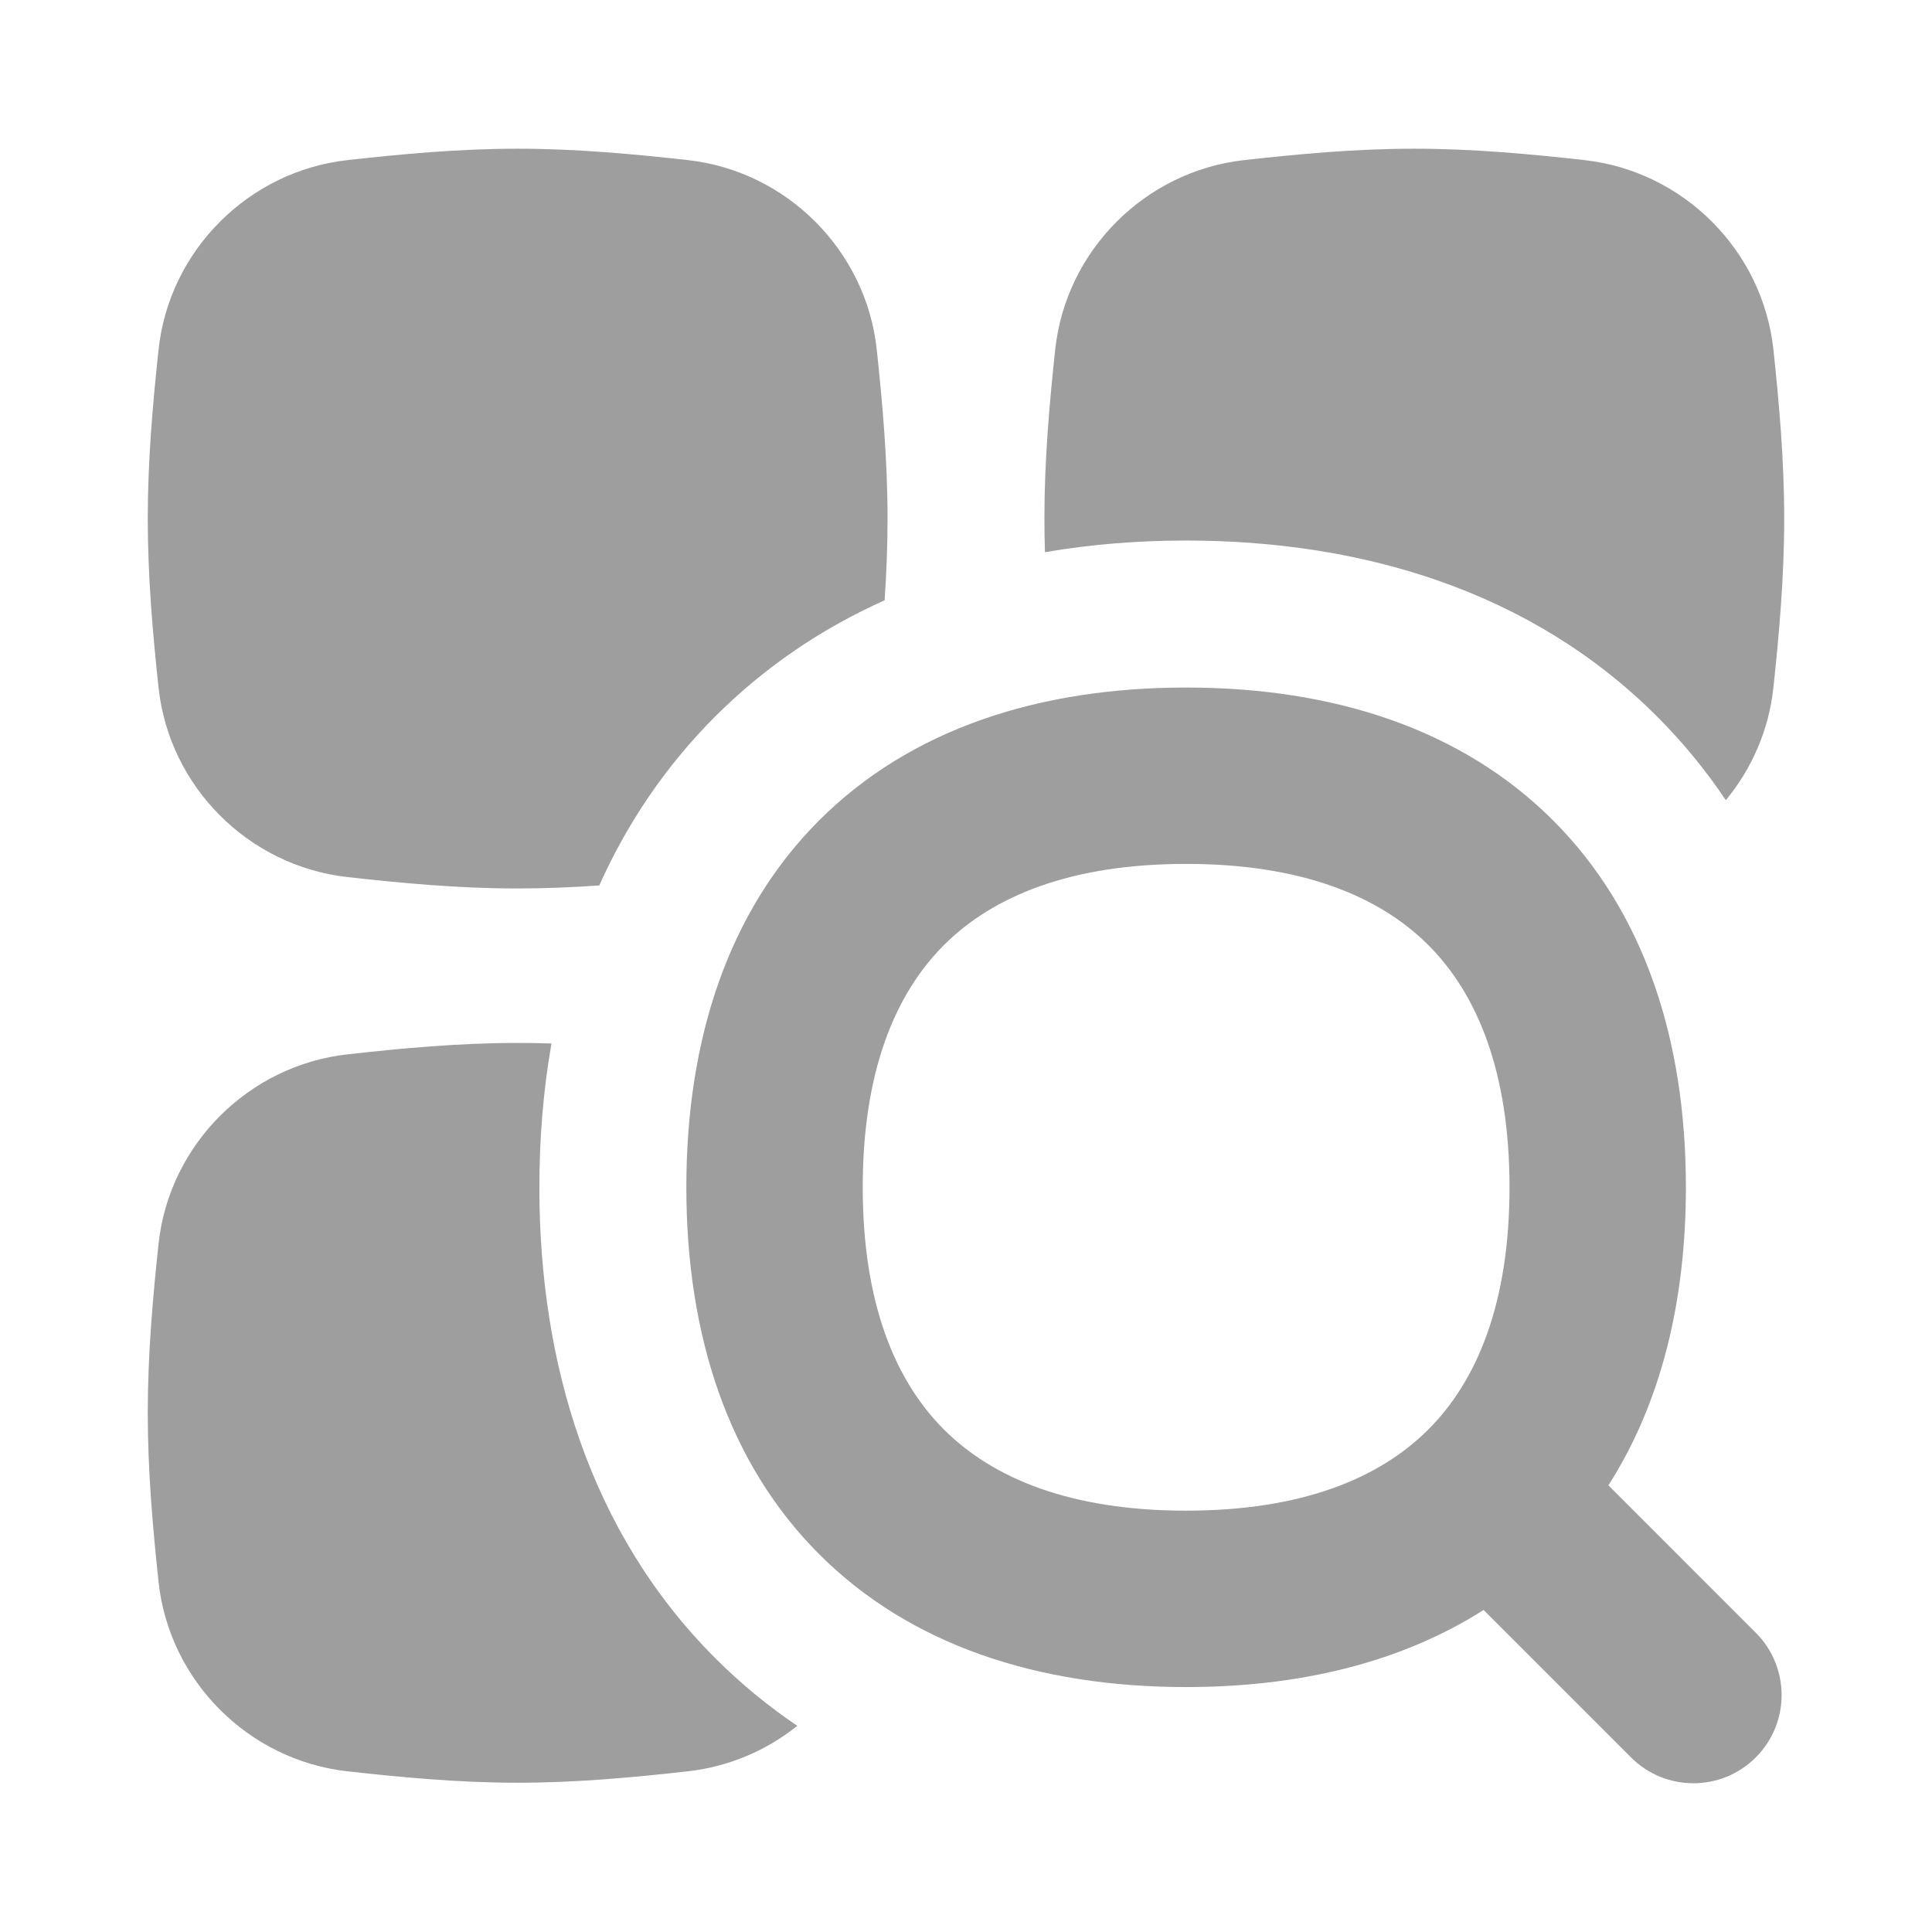 <svg xmlns="http://www.w3.org/2000/svg" xmlns:xlink="http://www.w3.org/1999/xlink" width="500" zoomAndPan="magnify" viewBox="0 0 375 375" height="500" preserveAspectRatio="xMidYMid meet" version="1.0"><path fill="#9e9e9e" d="M 100.477 28.863 C 89.004 28.863 77.883 29.914 67.453 31.074 C 48.246 33.215 32.836 48.602 30.773 67.867 C 29.664 78.25 28.68 89.285 28.68 100.66 C 28.68 112.035 29.664 123.066 30.773 133.453 C 32.836 152.719 48.246 168.102 67.453 170.242 C 77.883 171.406 89.004 172.453 100.477 172.453 C 105.844 172.453 111.137 172.227 116.316 171.863 C 121.691 159.895 129.09 148.797 138.832 139.059 C 148.59 129.297 159.711 121.891 171.707 116.512 C 172.055 111.324 172.273 106.031 172.273 100.66 C 172.273 89.285 171.289 78.25 170.18 67.867 C 168.117 48.602 152.707 33.215 133.5 31.074 C 123.07 29.914 111.949 28.863 100.477 28.863 Z M 100.477 202.434 C 102.68 202.434 104.867 202.473 107.039 202.543 C 105.438 211.664 104.691 221.023 104.691 230.453 C 104.691 264.398 114.371 297.387 138.832 321.848 C 143.809 326.824 149.137 331.191 154.758 334.984 C 148.777 339.762 141.465 342.926 133.5 343.812 C 123.07 344.977 111.949 346.027 100.477 346.027 C 89.004 346.027 77.883 344.977 67.453 343.812 C 48.246 341.672 32.836 326.289 30.773 307.023 C 29.664 296.637 28.68 285.605 28.68 274.23 C 28.68 262.855 29.664 251.82 30.773 241.438 C 32.836 222.172 48.246 206.785 67.453 204.645 C 77.883 203.484 89.004 202.434 100.477 202.434 Z M 344.219 133.453 C 343.336 141.699 340.008 149.23 334.984 155.32 C 331.137 149.578 326.699 144.133 321.621 139.059 C 297.164 114.598 264.168 104.918 230.227 104.918 C 220.969 104.918 211.785 105.637 202.824 107.18 C 202.758 105.02 202.719 102.848 202.719 100.66 C 202.719 89.285 203.703 78.25 204.812 67.867 C 206.875 48.602 222.285 33.215 241.492 31.074 C 251.922 29.914 263.043 28.863 274.516 28.863 C 285.988 28.863 297.109 29.914 307.539 31.074 C 326.746 33.215 342.156 48.602 344.219 67.867 C 345.328 78.25 346.312 89.285 346.312 100.66 C 346.312 112.035 345.328 123.066 344.219 133.453 Z M 183.215 183.441 C 173.707 192.949 167.457 208.039 167.457 230.453 C 167.457 252.867 173.707 267.957 183.215 277.465 C 192.719 286.973 207.812 293.219 230.227 293.219 C 252.637 293.219 267.73 286.973 277.238 277.465 C 286.742 267.957 292.996 252.867 292.996 230.453 C 292.996 208.039 286.742 192.949 277.238 183.441 C 267.73 173.934 252.637 167.684 230.227 167.684 C 207.812 167.684 192.719 173.934 183.215 183.441 Z M 159.004 159.23 C 176.66 141.578 201.512 133.449 230.227 133.449 C 258.941 133.449 283.793 141.578 301.445 159.23 C 319.102 176.887 327.23 201.738 327.23 230.453 C 327.23 252.523 322.43 272.312 312.191 288.301 L 340.793 316.906 C 347.48 323.59 347.48 334.43 340.793 341.113 C 334.109 347.801 323.27 347.801 316.582 341.113 L 287.961 312.492 C 271.988 322.68 252.242 327.457 230.227 327.457 C 201.512 327.457 176.66 319.328 159.004 301.672 C 141.348 284.02 133.219 259.168 133.219 230.453 C 133.219 201.738 141.348 176.887 159.004 159.23 Z M 159.004 159.23 " fill-opacity="1" fill-rule="evenodd"/></svg>